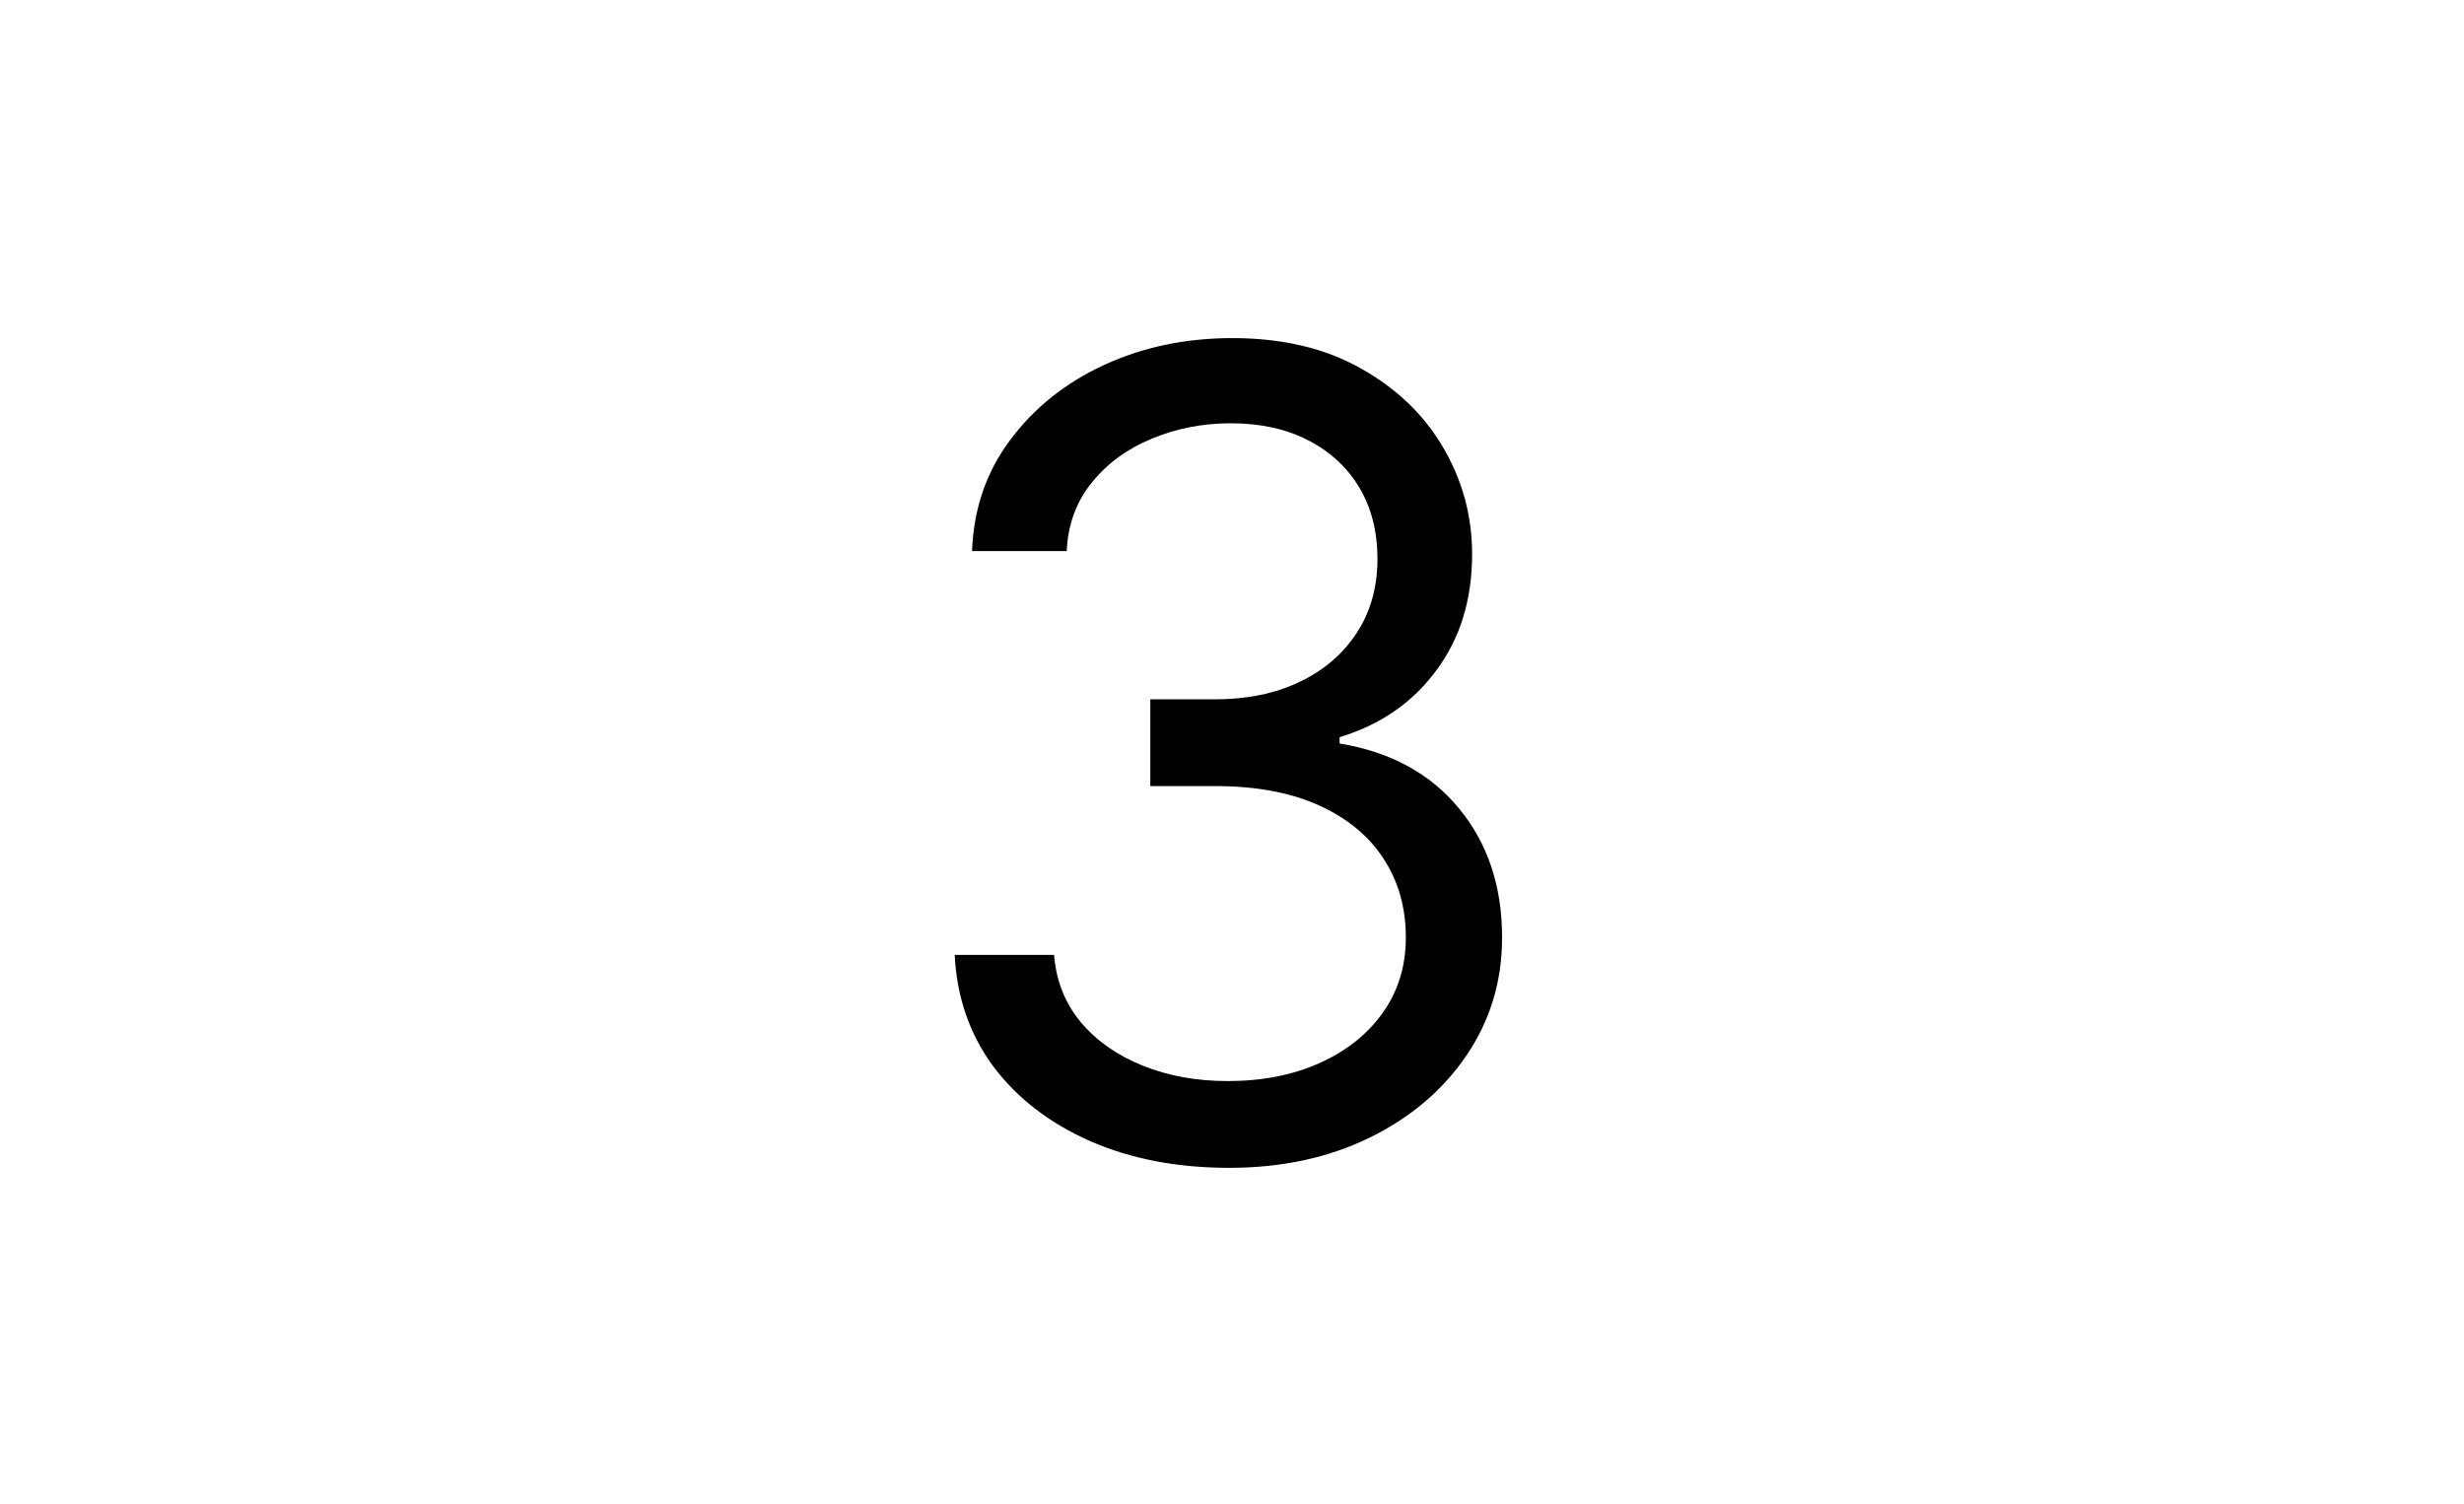<svg width="213" height="130" viewBox="0 0 213 130" fill="none" xmlns="http://www.w3.org/2000/svg">
<path d="M106.256 100.955C101.756 100.955 97.744 100.182 94.222 98.636C90.722 97.091 87.938 94.943 85.869 92.193C83.824 89.421 82.71 86.204 82.528 82.546H91.119C91.301 84.796 92.074 86.739 93.438 88.375C94.801 89.989 96.585 91.239 98.79 92.125C100.994 93.011 103.438 93.454 106.119 93.454C109.119 93.454 111.778 92.932 114.097 91.886C116.415 90.841 118.233 89.386 119.551 87.523C120.869 85.659 121.528 83.5 121.528 81.046C121.528 78.477 120.892 76.216 119.619 74.261C118.347 72.284 116.483 70.739 114.028 69.625C111.574 68.511 108.574 67.954 105.028 67.954H99.438V60.455H105.028C107.801 60.455 110.233 59.955 112.324 58.955C114.438 57.955 116.085 56.545 117.267 54.727C118.472 52.909 119.074 50.773 119.074 48.318C119.074 45.955 118.551 43.898 117.506 42.148C116.46 40.398 114.983 39.034 113.074 38.057C111.188 37.08 108.96 36.591 106.392 36.591C103.983 36.591 101.71 37.034 99.574 37.92C97.46 38.784 95.733 40.045 94.392 41.705C93.051 43.341 92.324 45.318 92.21 47.636H84.028C84.165 43.977 85.267 40.773 87.335 38.023C89.403 35.25 92.108 33.091 95.449 31.546C98.812 30 102.506 29.227 106.528 29.227C110.847 29.227 114.551 30.102 117.642 31.852C120.733 33.58 123.108 35.864 124.767 38.705C126.426 41.545 127.256 44.614 127.256 47.909C127.256 51.841 126.222 55.193 124.153 57.966C122.108 60.739 119.324 62.659 115.801 63.727V64.273C120.21 65 123.653 66.875 126.131 69.898C128.608 72.898 129.847 76.614 129.847 81.046C129.847 84.841 128.813 88.25 126.744 91.273C124.699 94.273 121.903 96.636 118.358 98.364C114.813 100.091 110.778 100.955 106.256 100.955Z" fill="black"/>
</svg>
